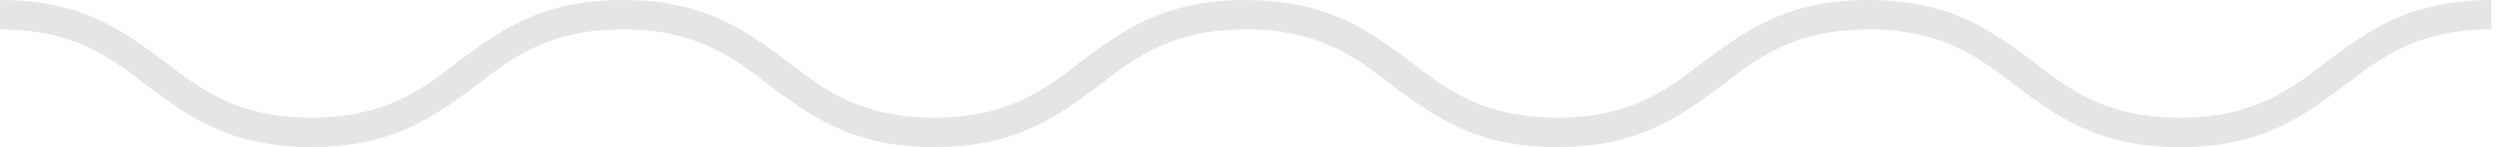 <svg width="85" height="5" viewBox="0 0 85 5" fill="none" xmlns="http://www.w3.org/2000/svg">
  <path d="M79.73 2.898C81 1.898 82.27 1 84.706 1V0C81.848 0 80.471 1.102 79.093 2.102C77.823 3.102 76.554 4 74.118 4C71.681 4 70.412 3.102 69.142 2.102C67.765 1.102 66.387 0 63.529 0C60.671 0 59.294 1.102 57.917 2.102C56.647 3.102 55.377 4 52.941 4C50.505 4 49.235 3.102 47.966 2.102C46.588 1.102 45.211 0 42.353 0C39.495 0 38.118 1.102 36.74 2.102C35.471 3.102 34.201 4 31.765 4C29.329 4 28.059 3.102 26.789 2.102C25.412 1.102 24.034 0 21.177 0C18.319 0 16.941 1.102 15.564 2.102C14.294 3.102 13.024 4 10.588 4C8.152 4 6.882 3.102 5.613 2.102C4.235 1.102 2.858 0 0 0V1C2.436 1 3.706 1.898 4.976 2.898C6.353 3.898 7.73 5 10.588 5C13.446 5 14.823 3.898 16.201 2.898C17.471 1.898 18.74 1 21.177 1C23.613 1 24.882 1.898 26.152 2.898C27.529 3.898 28.907 5 31.765 5C34.623 5 36 3.898 37.377 2.898C38.647 1.898 39.917 1 42.353 1C44.789 1 46.059 1.898 47.329 2.898C48.706 3.898 50.083 5 52.941 5C55.799 5 57.176 3.898 58.554 2.898C59.824 1.898 61.093 1 63.529 1C65.966 1 67.235 1.898 68.505 2.898C69.882 3.898 71.26 5 74.118 5C76.976 5 78.353 3.898 79.73 2.898Z" fill="#E5E5E5"/>
</svg>
